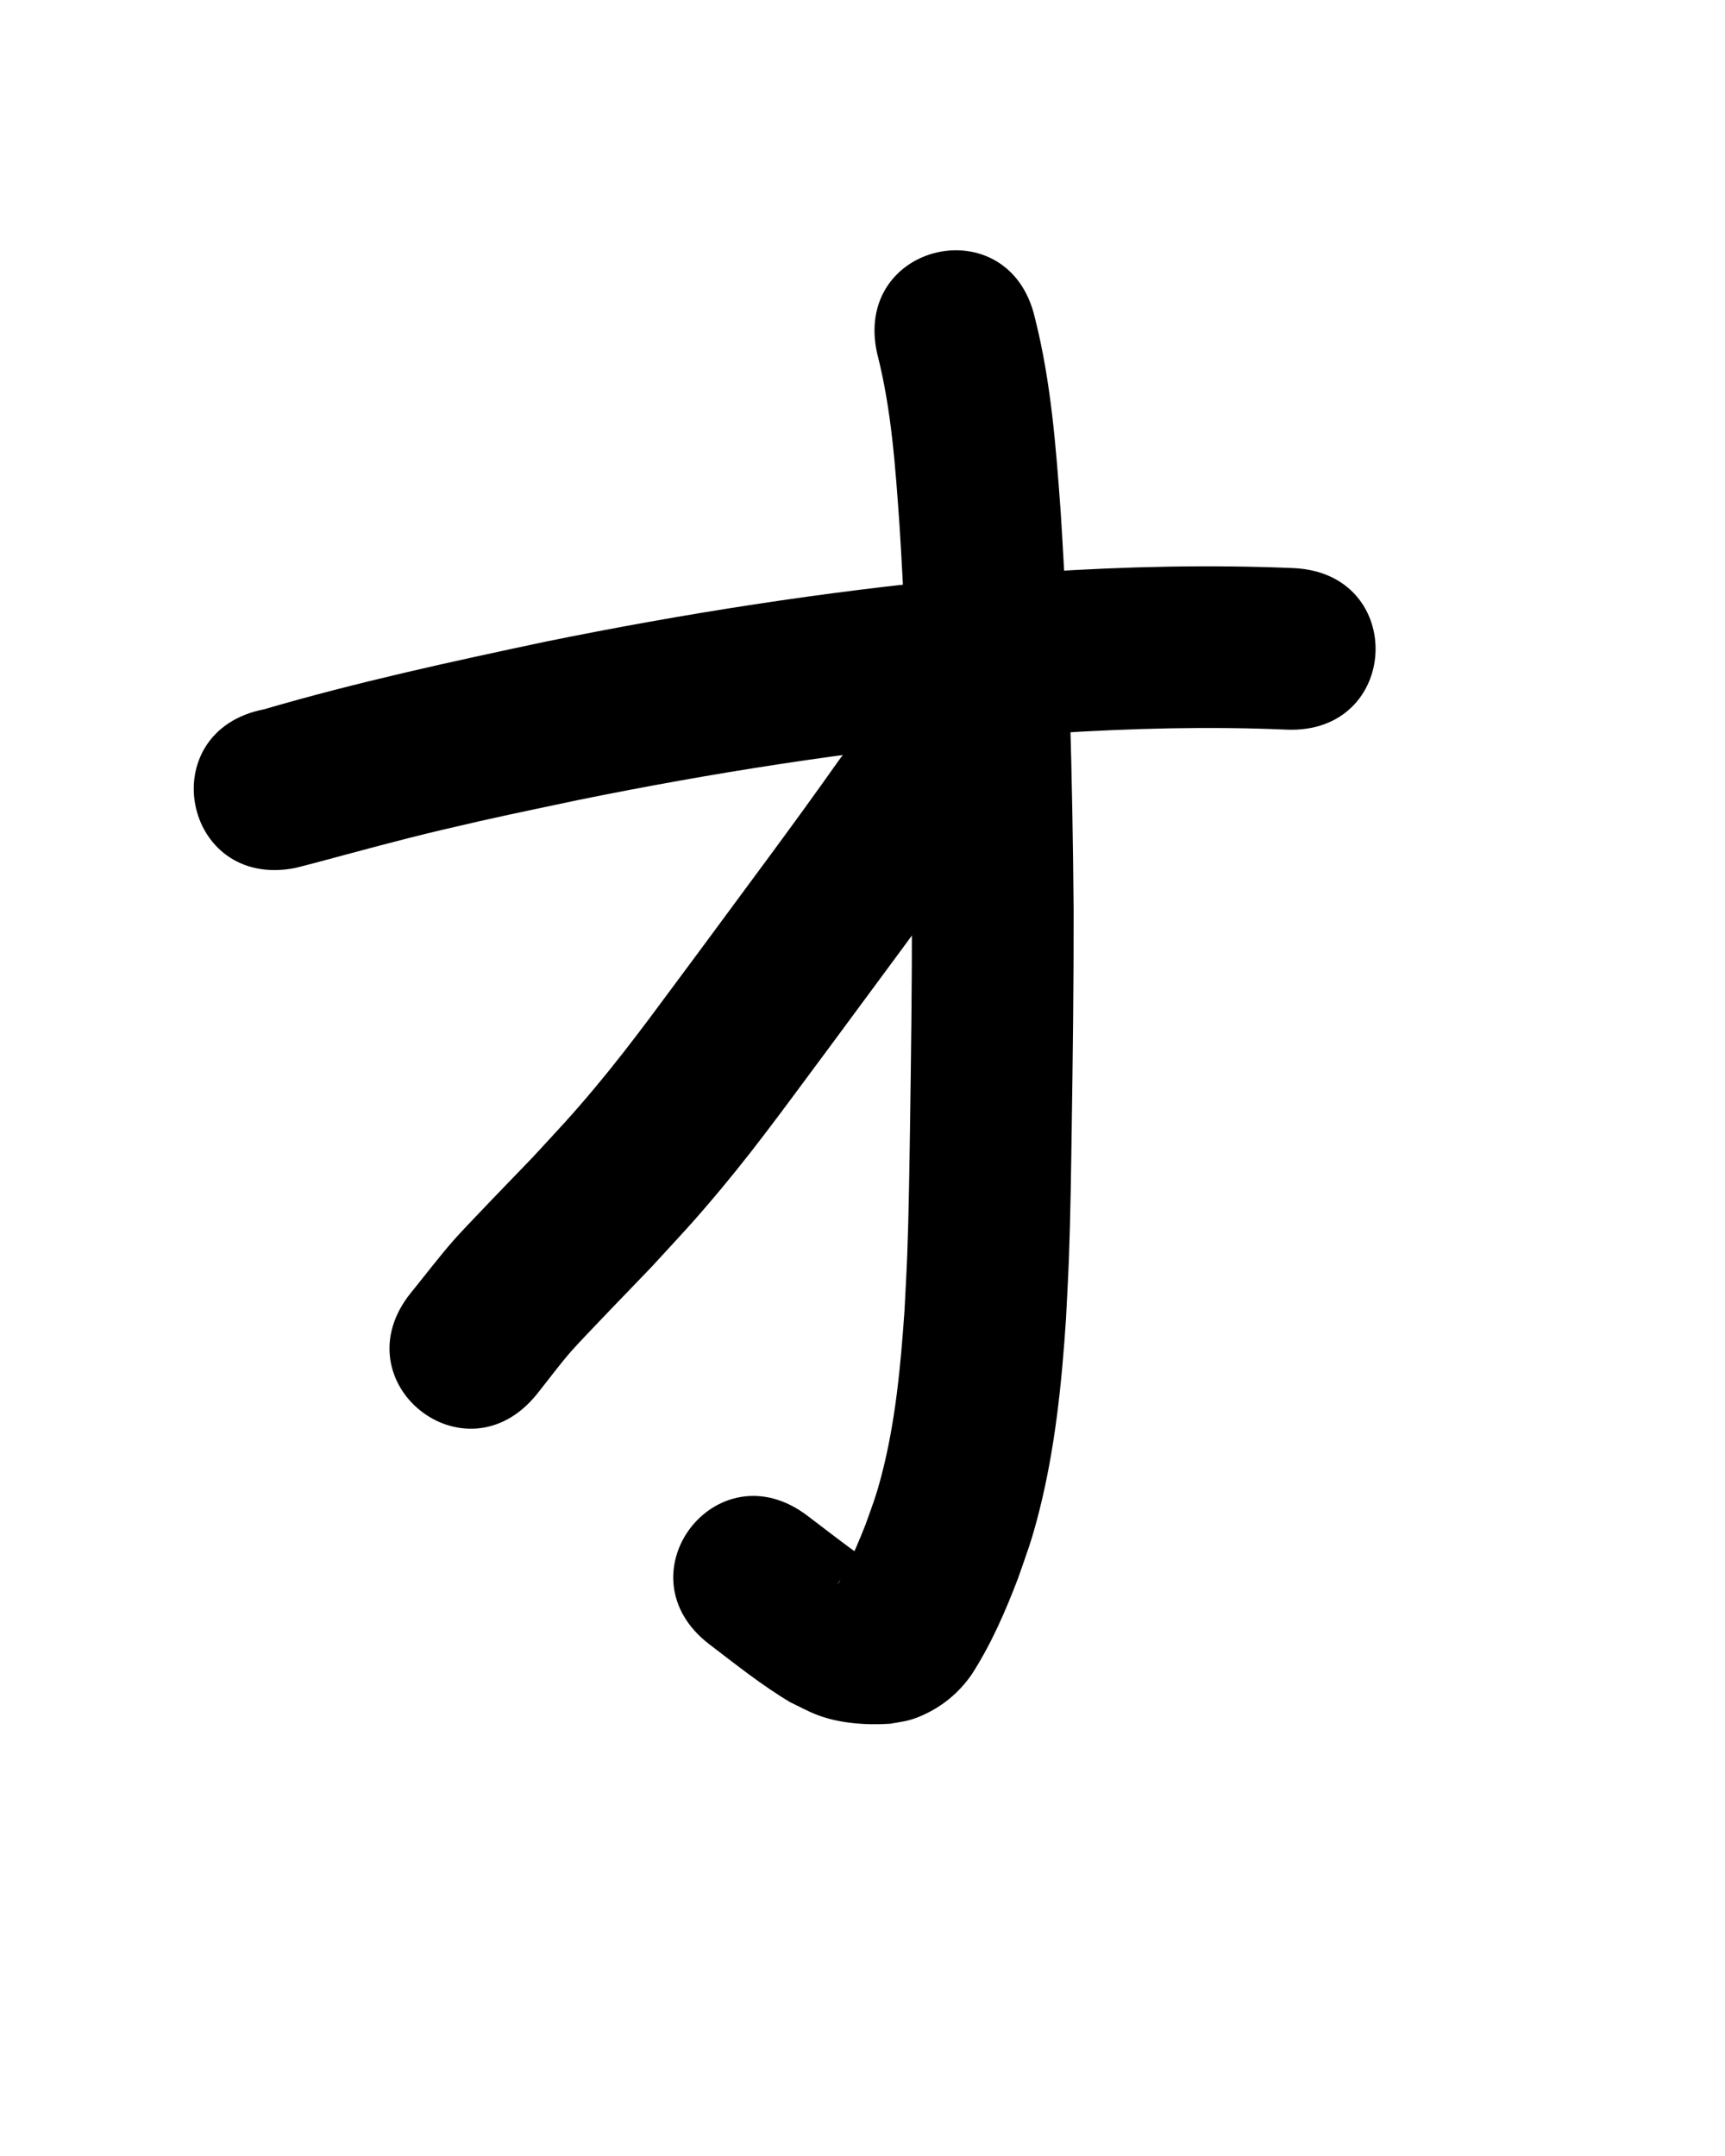 <?xml version="1.0" ?>
<svg xmlns="http://www.w3.org/2000/svg" width="800" height="1000">
<path d="m 136.772,402.615 c 3.234,-0.829 6.478,-1.621 9.703,-2.487 19.45,-5.219 38.823,-10.553 58.43,-15.186 25.99,-6.141 36.753,-8.253 63.507,-13.929 61.89,-12.569 124.403,-22.337 187.292,-28.27 11.12,-1.049 22.267,-1.784 33.4,-2.677 35.781,-2.245 71.652,-3.206 107.477,-1.642 52.985,2.258 56.178,-72.674 3.193,-74.932 v 0 c -38.899,-1.623 -77.843,-0.724 -116.692,1.816 -11.807,0.956 -23.628,1.748 -35.42,2.867 -65.418,6.205 -130.444,16.381 -194.823,29.472 -43.719,9.285 -87.433,18.768 -130.352,31.339 -52.062,10.101 -37.778,83.728 14.284,73.627 z"/>
<path d="m 406.864,164.232 c 6.592,25.784 8.382,52.394 10.263,78.837 3.777,59.726 5.282,119.554 5.79,179.386 0.05,33.382 -0.381,66.763 -0.877,100.141 -0.278,18.697 -0.581,40.623 -1.29,59.388 -0.328,8.684 -0.852,17.36 -1.278,26.04 -1.803,25.712 -4.172,51.565 -10.733,76.573 -2.531,9.649 -4.074,13.404 -7.317,22.481 -2.758,7.05 -5.734,14.022 -9.082,20.813 -1.178,2.39 -2.412,5.036 -4.092,7.146 3.032,-5.515 9.167,-8.421 15.003,-9.908 3.498,-0.471 -1.129,-0.584 -1.861,-0.978 -0.121,-0.065 0.363,-0.099 0.339,-0.235 -0.059,-0.334 -0.357,-0.578 -0.535,-0.867 -9.065,-6.434 -17.853,-13.251 -26.692,-19.987 -42.188,-32.135 -87.634,27.529 -45.445,59.663 v 0 c 12.21,9.296 24.228,18.948 37.444,26.817 4.023,1.903 7.926,4.083 12.069,5.709 10.525,4.13 23.074,4.992 34.252,4.265 5.424,-0.97 8.312,-1.16 13.318,-3.203 10.106,-4.125 18.444,-10.843 24.624,-19.842 8.93,-13.904 15.537,-29.09 21.409,-44.507 4.428,-12.735 6.261,-17.198 9.703,-30.752 7.438,-29.291 10.521,-59.45 12.507,-89.535 0.446,-9.214 0.993,-18.424 1.339,-27.643 0.717,-19.096 1.028,-41.386 1.311,-60.436 0.504,-33.926 0.939,-67.856 0.881,-101.787 -0.531,-61.409 -2.077,-122.813 -5.98,-184.111 -2.19,-30.271 -4.476,-60.692 -11.964,-90.216 -11.842,-51.694 -84.948,-34.947 -73.106,16.747 z"/>
<path d="m 429.252,300.897 c -12.4,12.282 -22.046,26.815 -32.209,40.894 -2.669,3.697 -5.415,7.339 -8.122,11.009 -20.725,29.416 -42.361,58.171 -63.685,87.155 -16.07,21.481 -31.628,43.371 -48.843,63.971 -11.829,14.155 -16.77,19.181 -29.475,32.991 -6.261,6.495 -31.398,32.444 -36.564,38.362 -6.873,7.874 -13.189,16.218 -19.784,24.327 -33.314,41.263 25.041,88.377 58.355,47.114 v 0 c 5.327,-6.657 10.378,-13.544 15.98,-19.971 4.827,-5.537 31.939,-33.581 37.248,-39.097 14.455,-15.76 19.178,-20.521 32.678,-36.716 17.88,-21.449 34.12,-44.174 50.816,-66.535 21.312,-28.967 42.938,-57.706 63.65,-87.107 3.002,-4.078 6.042,-8.129 9.007,-12.235 8.098,-11.215 15.557,-22.962 25.505,-32.698 36.39,-38.578 -18.167,-90.041 -54.557,-51.463 z"/>
</svg>
